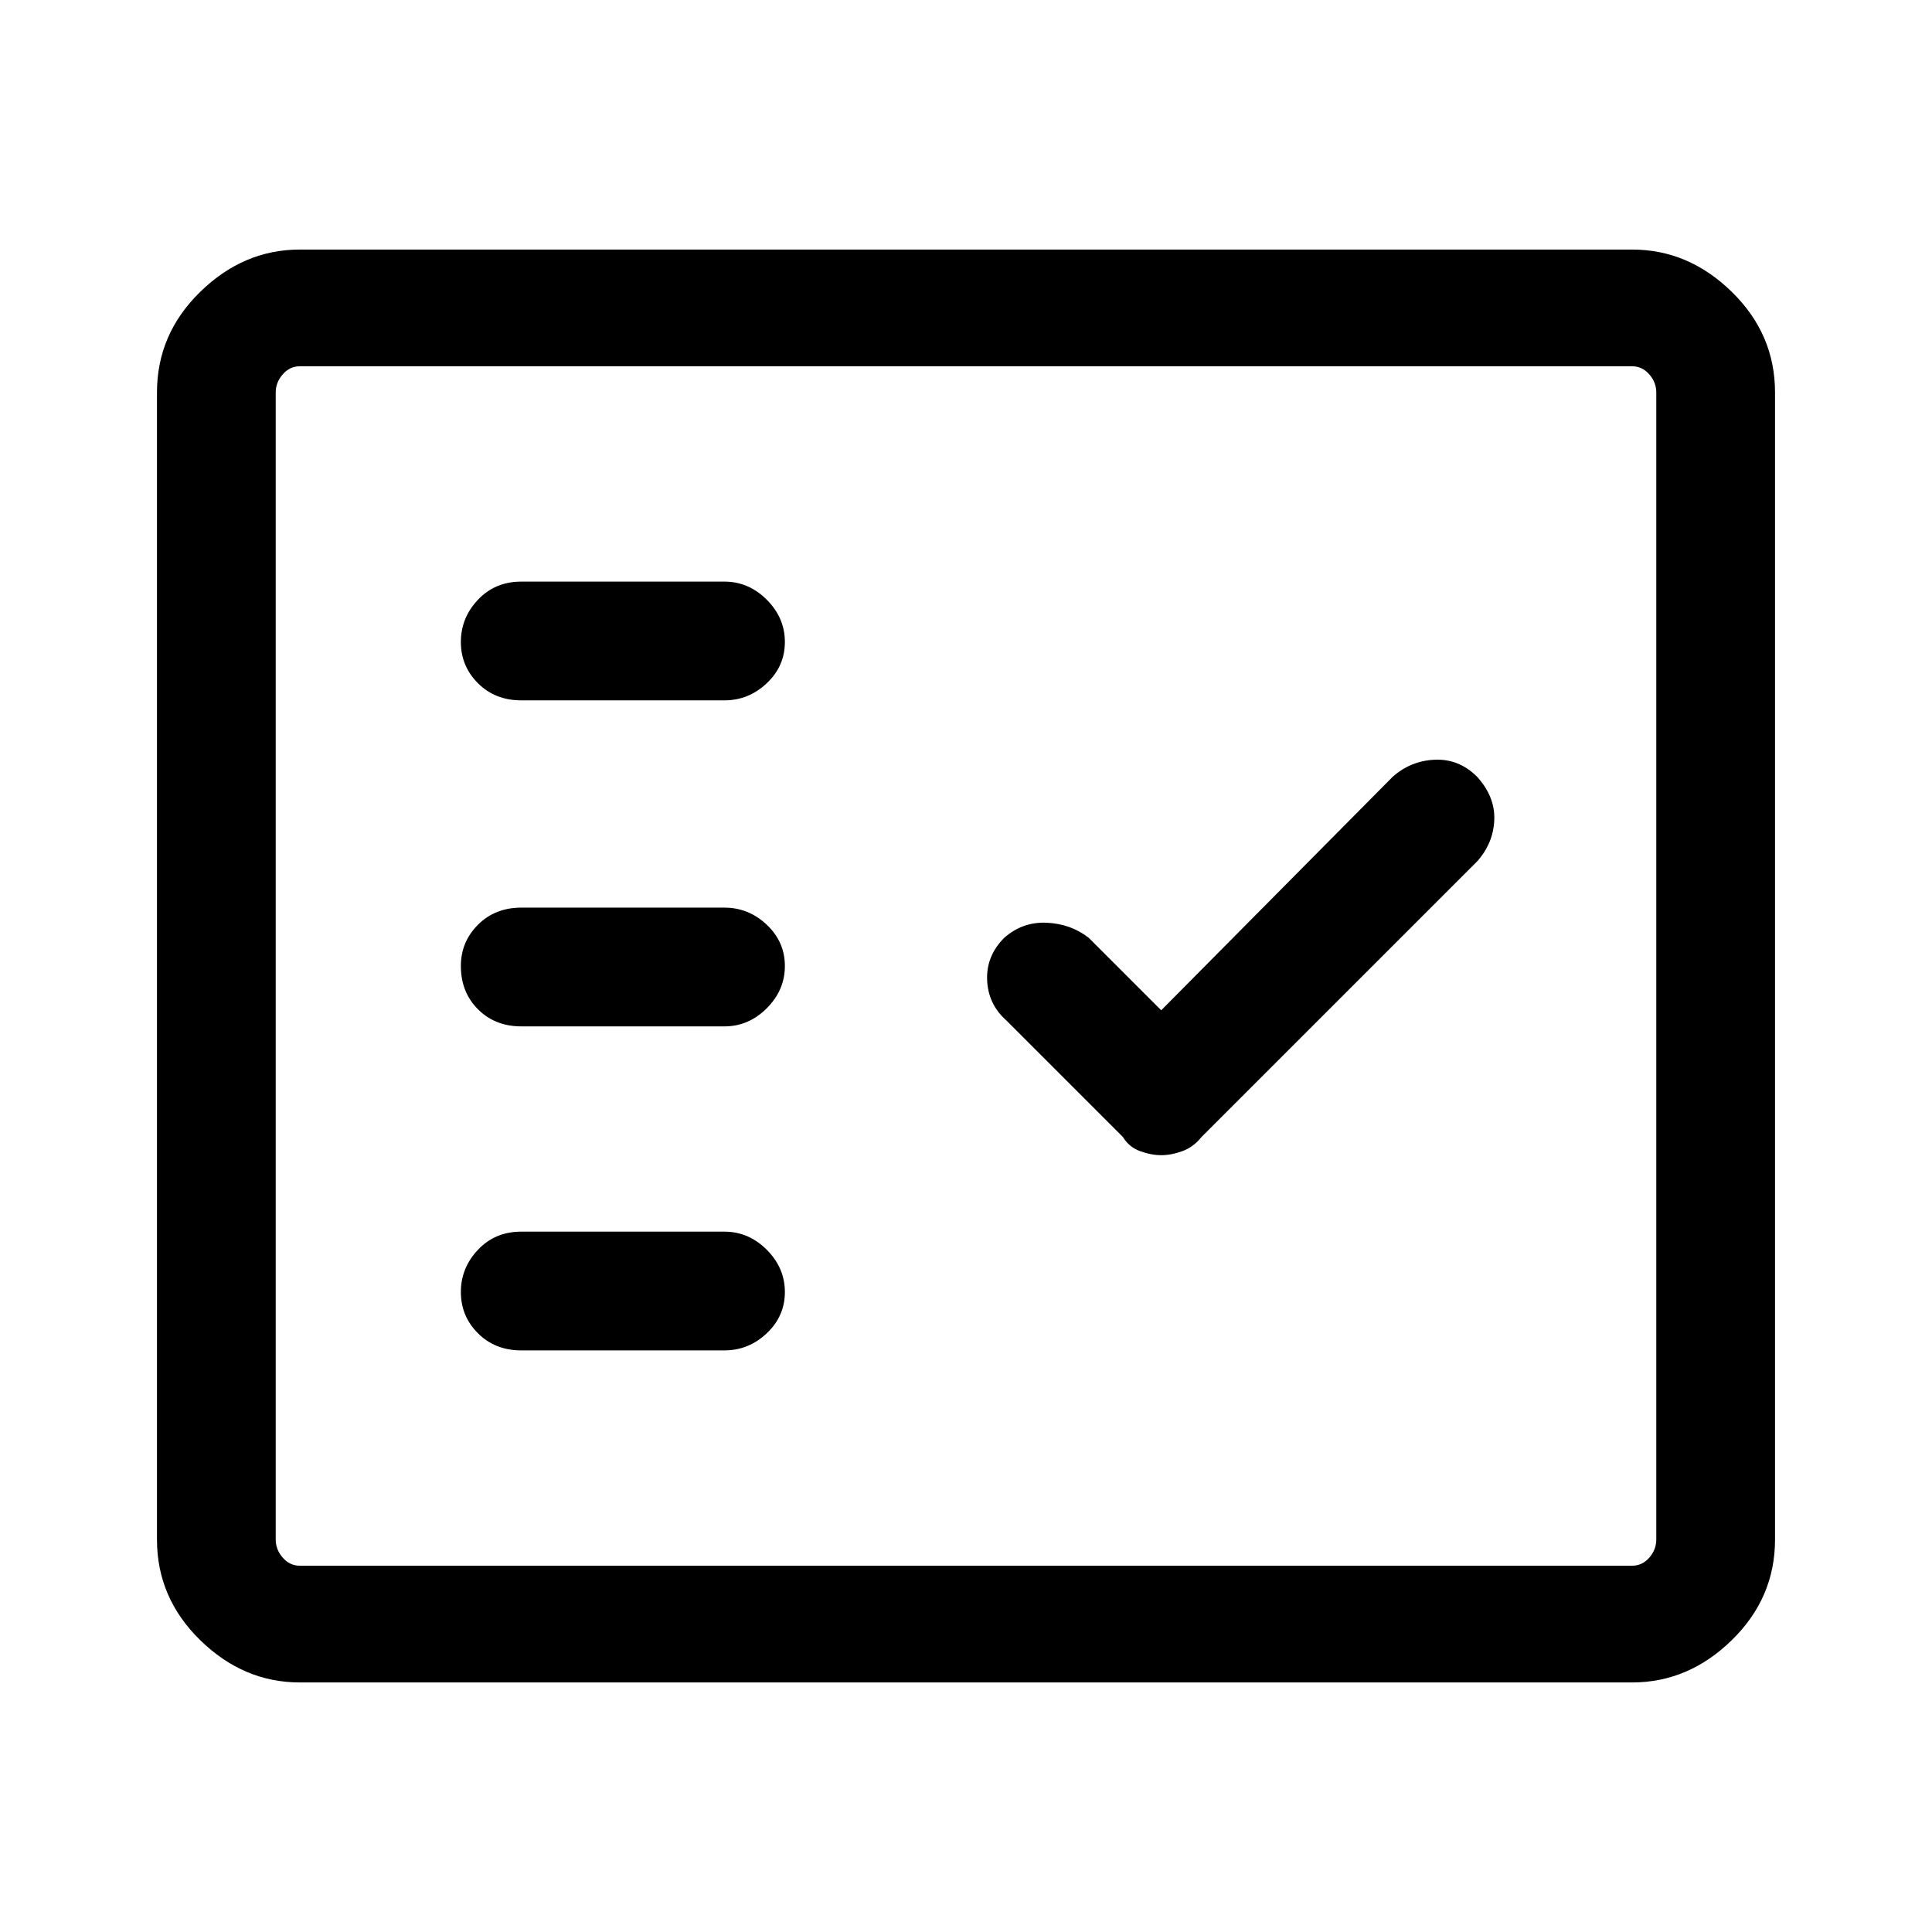 <svg xmlns="http://www.w3.org/2000/svg" height="48" width="48"><path d="M12.95 17.4H18Q18.6 17.4 19.05 16.975Q19.5 16.55 19.5 15.95Q19.5 15.35 19.05 14.9Q18.6 14.45 18 14.45H12.95Q12.3 14.45 11.875 14.9Q11.45 15.35 11.45 15.95Q11.45 16.55 11.875 16.975Q12.3 17.4 12.95 17.4ZM12.95 25.5H18Q18.6 25.5 19.05 25.05Q19.5 24.6 19.5 24Q19.5 23.4 19.05 22.975Q18.6 22.55 18 22.55H12.95Q12.3 22.55 11.875 22.975Q11.45 23.4 11.45 24Q11.45 24.65 11.875 25.075Q12.3 25.5 12.95 25.5ZM12.95 33.55H18Q18.6 33.55 19.05 33.125Q19.5 32.7 19.5 32.1Q19.5 31.5 19.05 31.05Q18.6 30.6 18 30.6H12.95Q12.3 30.6 11.875 31.05Q11.45 31.5 11.45 32.1Q11.45 32.7 11.875 33.125Q12.3 33.55 12.95 33.55ZM28.85 28.7Q29.1 28.7 29.375 28.6Q29.65 28.5 29.85 28.25L36.7 21.4Q37.1 20.95 37.125 20.375Q37.15 19.8 36.7 19.3Q36.25 18.85 35.65 18.875Q35.05 18.9 34.6 19.3L28.85 25.1L27.05 23.3Q26.6 22.95 26 22.925Q25.4 22.9 24.95 23.3Q24.5 23.75 24.525 24.35Q24.55 24.95 25 25.35L27.9 28.25Q28.05 28.5 28.325 28.6Q28.6 28.7 28.85 28.7ZM7.45 41.8Q6.05 41.8 4.975 40.75Q3.9 39.7 3.9 38.25V9.75Q3.9 8.3 4.975 7.25Q6.05 6.2 7.45 6.2H40.55Q41.95 6.2 43.025 7.25Q44.1 8.3 44.1 9.75V38.25Q44.1 39.7 43.025 40.75Q41.95 41.8 40.55 41.8ZM7.45 38.9H40.55Q40.8 38.9 40.975 38.7Q41.15 38.5 41.15 38.25V9.75Q41.15 9.5 40.975 9.3Q40.8 9.1 40.55 9.1H7.45Q7.2 9.1 7.025 9.3Q6.85 9.5 6.85 9.75V38.25Q6.85 38.5 7.025 38.7Q7.2 38.9 7.45 38.9ZM6.85 38.9Q6.85 38.9 6.85 38.7Q6.85 38.5 6.85 38.25V9.75Q6.85 9.5 6.85 9.3Q6.85 9.1 6.85 9.1Q6.85 9.1 6.85 9.3Q6.85 9.5 6.85 9.75V38.25Q6.85 38.5 6.85 38.7Q6.85 38.9 6.85 38.9Z"/></svg>